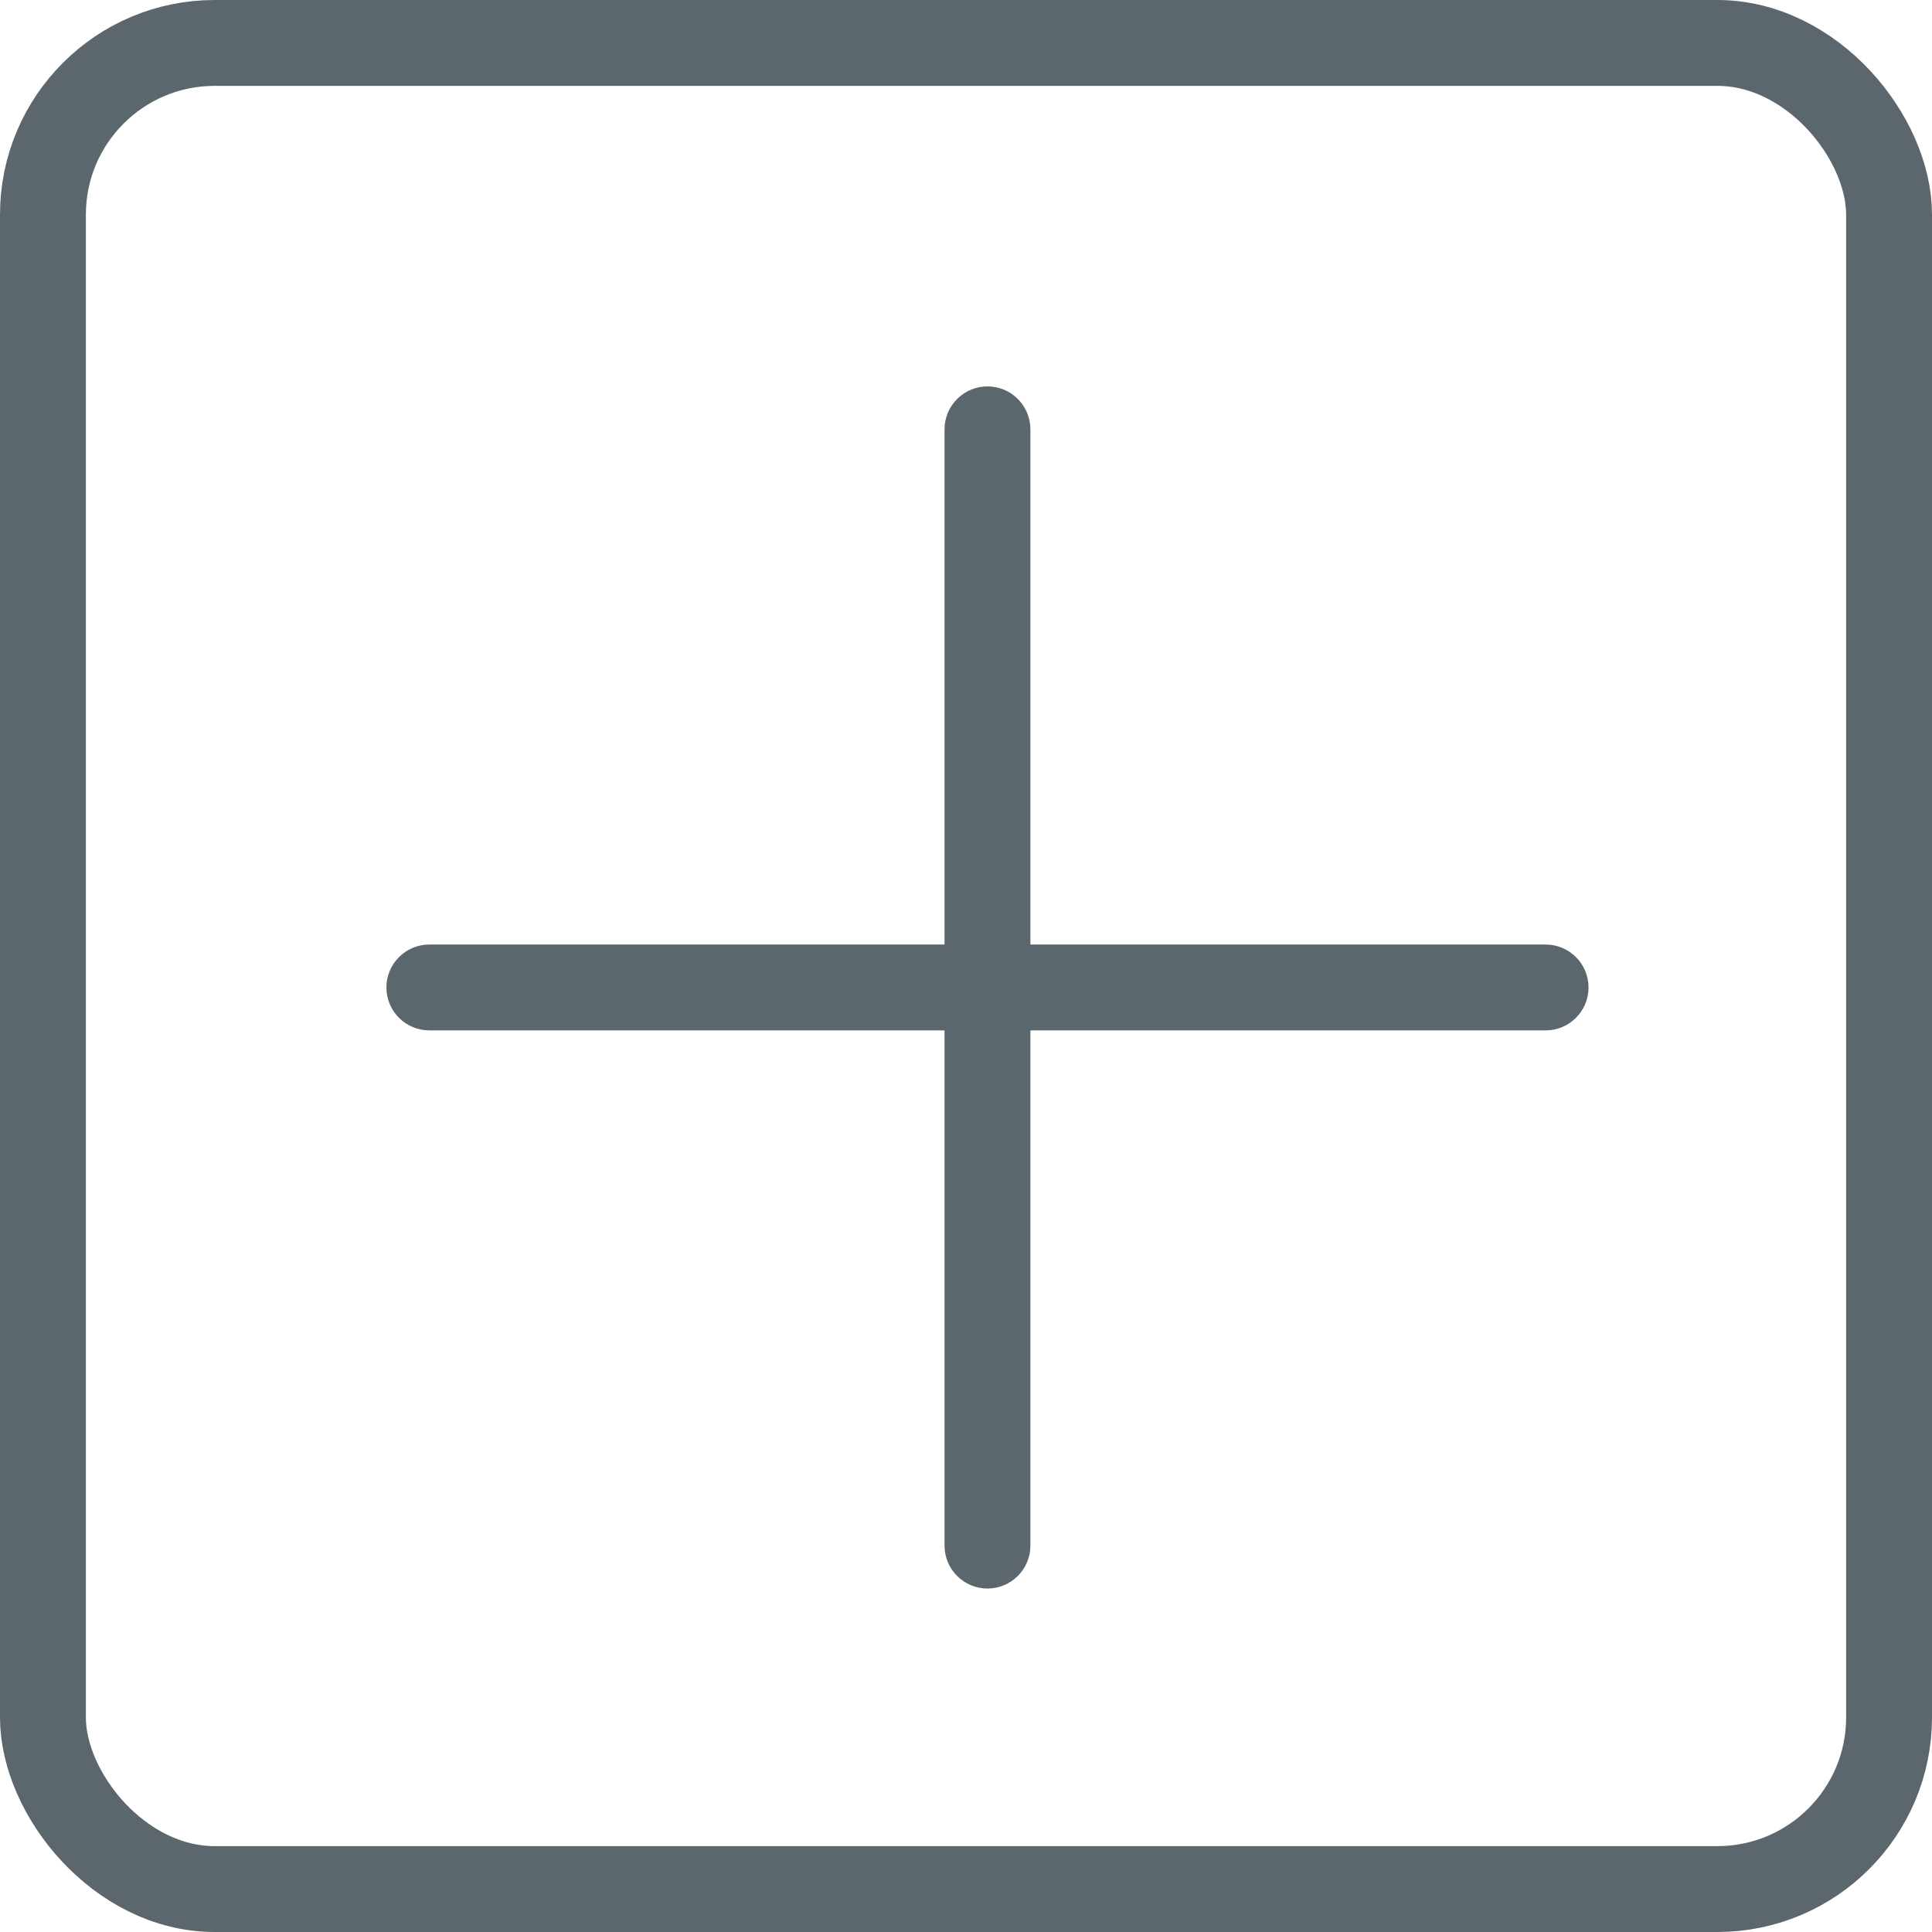 <svg width="45" height="45" viewBox="0 0 45 45" fill="none" xmlns="http://www.w3.org/2000/svg">
<path fill-rule="evenodd" clip-rule="evenodd" d="M23 9C23.552 9 24 9.448 24 10V36C24 36.552 23.552 37 23 37C22.448 37 22 36.552 22 36V10C22 9.448 22.448 9 23 9Z" fill="#5B676D"/>
<path fill-rule="evenodd" clip-rule="evenodd" d="M9 23C9 22.448 9.448 22 10 22L36 22C36.552 22 37 22.448 37 23C37 23.552 36.552 24 36 24L10 24C9.448 24 9 23.552 9 23Z" fill="#5B676D"/>
<rect x="1" y="1" width="43" height="43" rx="4" stroke="#5B676D" stroke-width="2"/>
</svg>
